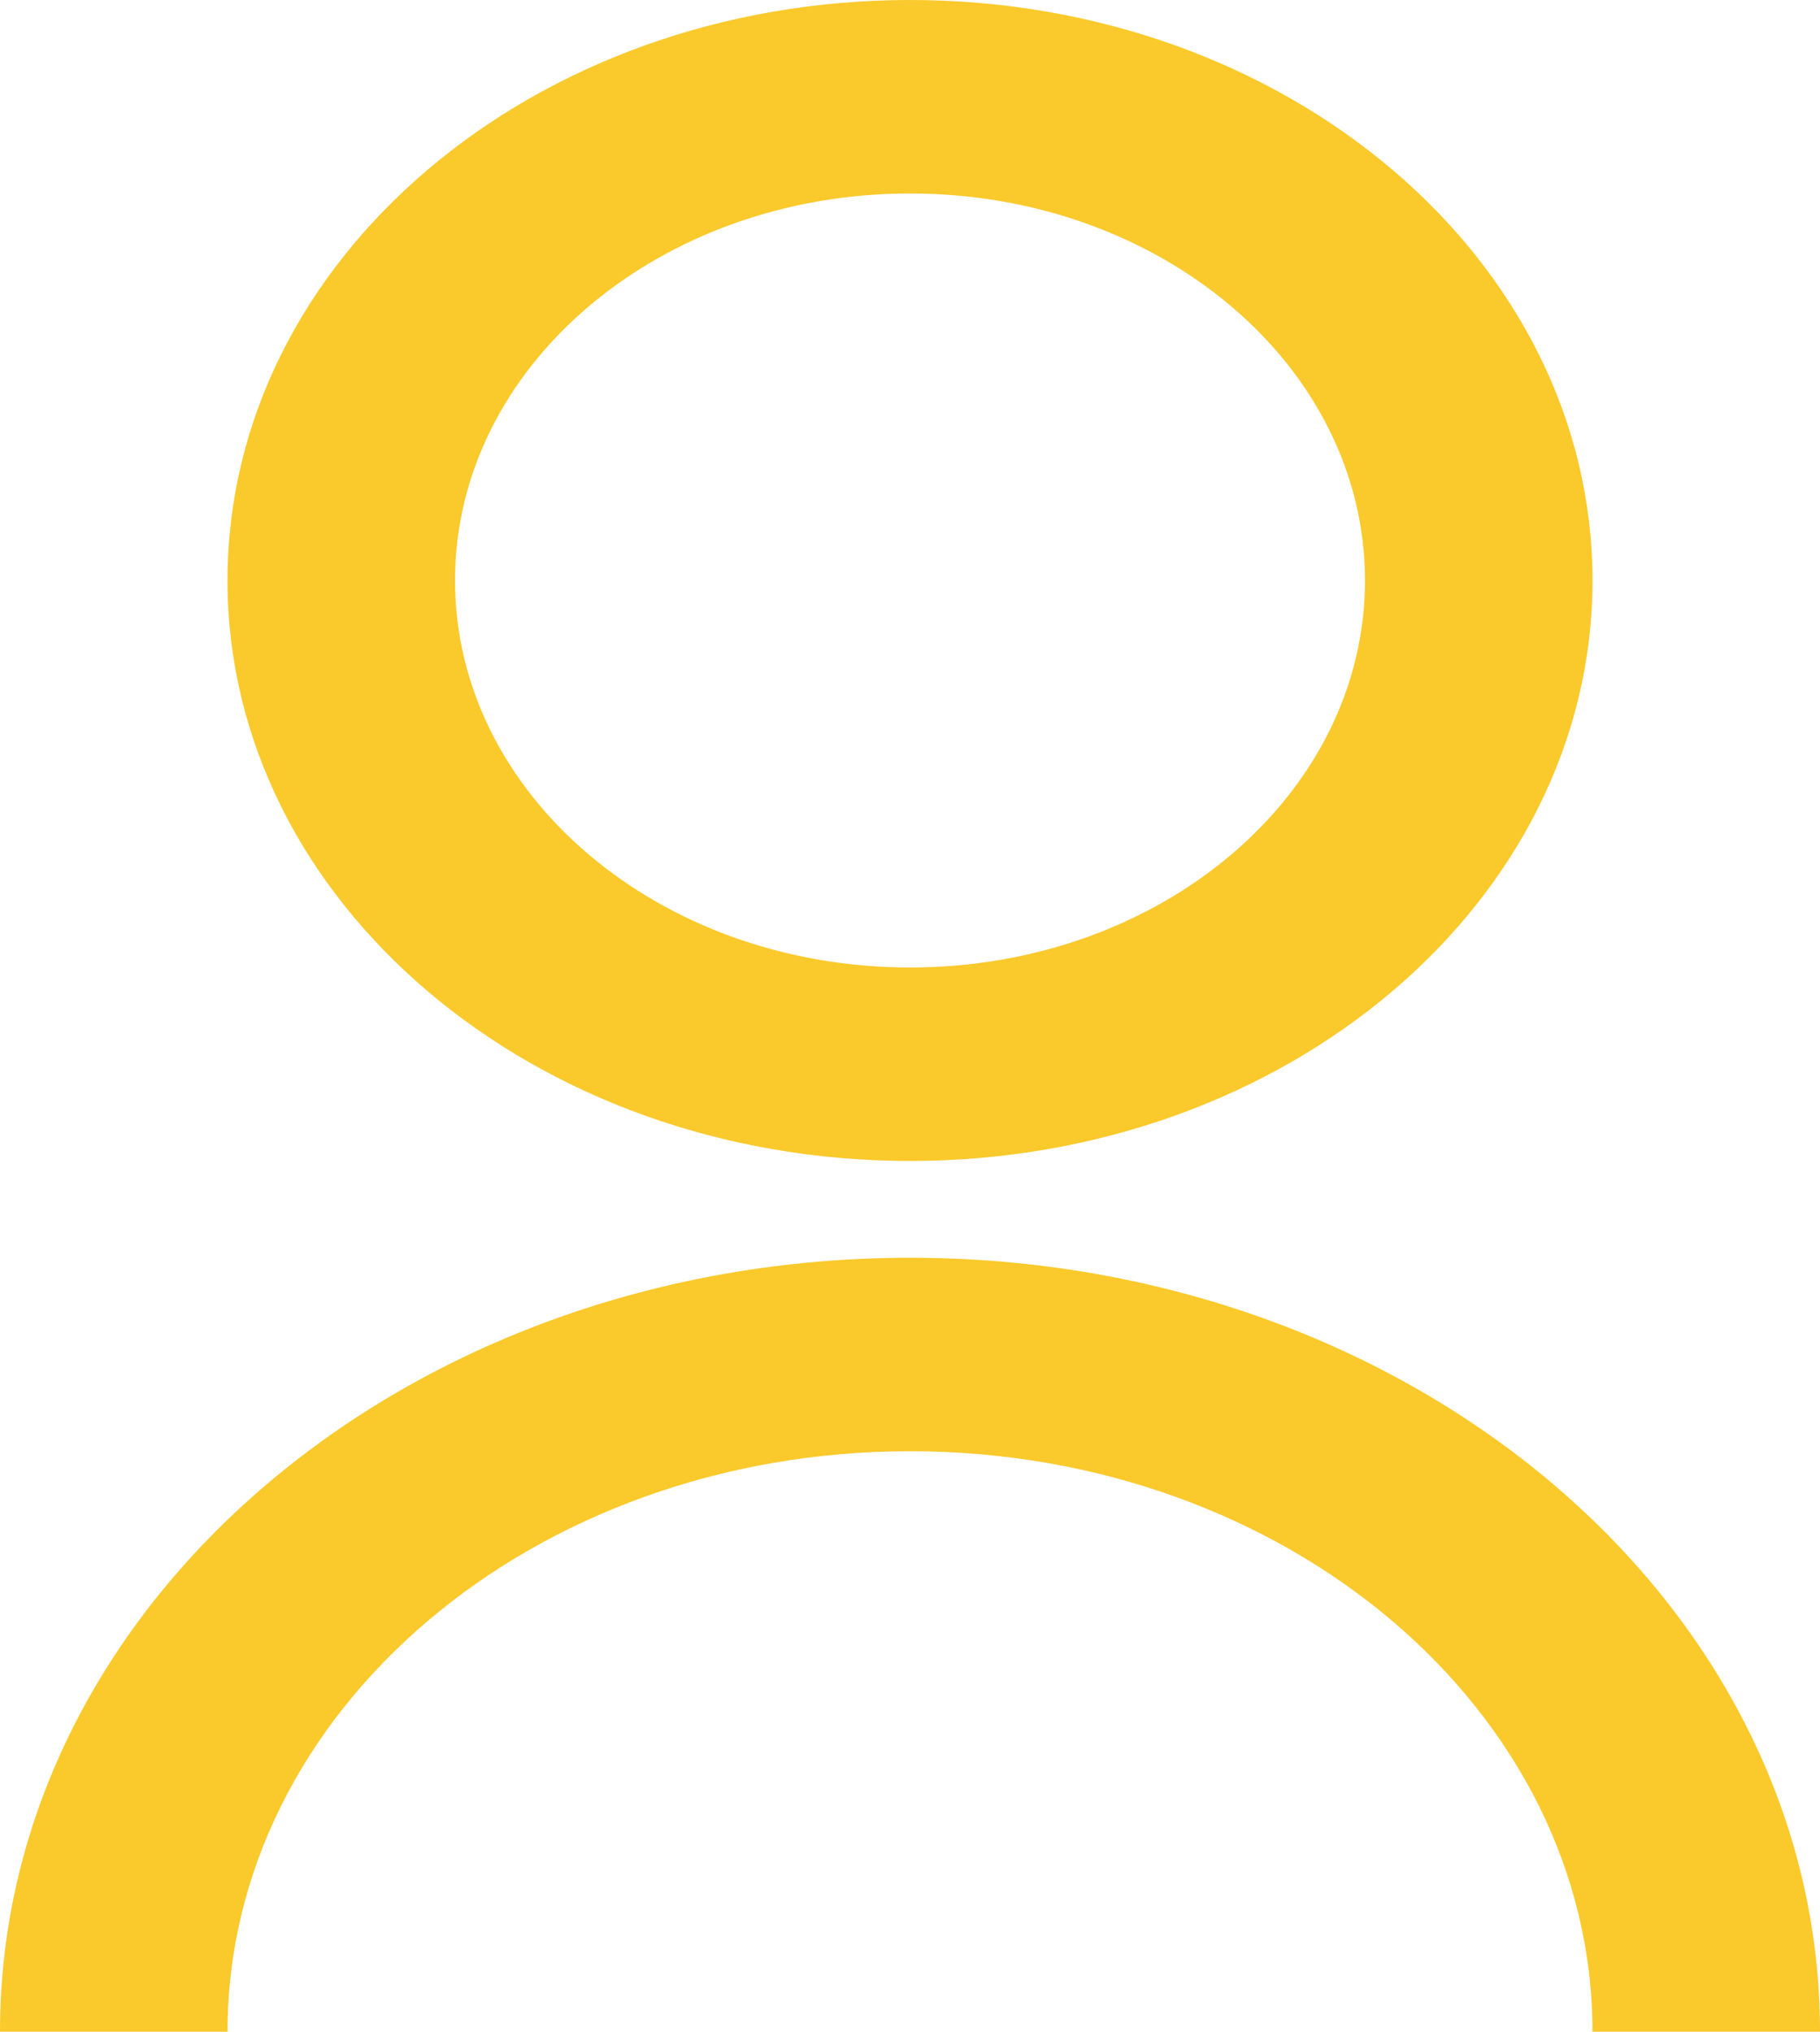 <svg xmlns="http://www.w3.org/2000/svg" width="35.918" height="40.093" viewBox="0 0 35.918 40.093">
  <path id="Path_8" data-name="Path 8" d="M4,41.093c0-8.435,8.04-15.273,17.959-15.273s17.959,6.838,17.959,15.273h-4.49c0-6.326-6.03-11.455-13.469-11.455S8.49,34.766,8.49,41.093ZM21.959,23.91c-7.442,0-13.469-5.126-13.469-11.455S14.517,1,21.959,1,35.428,6.126,35.428,12.455,29.4,23.91,21.959,23.91Zm0-3.818c4.961,0,8.979-3.417,8.979-7.637S26.92,4.818,21.959,4.818s-8.979,3.417-8.979,7.637S17,20.092,21.959,20.092Z" transform="translate(-4 -1)" fill="#fac92b"/>
</svg>
